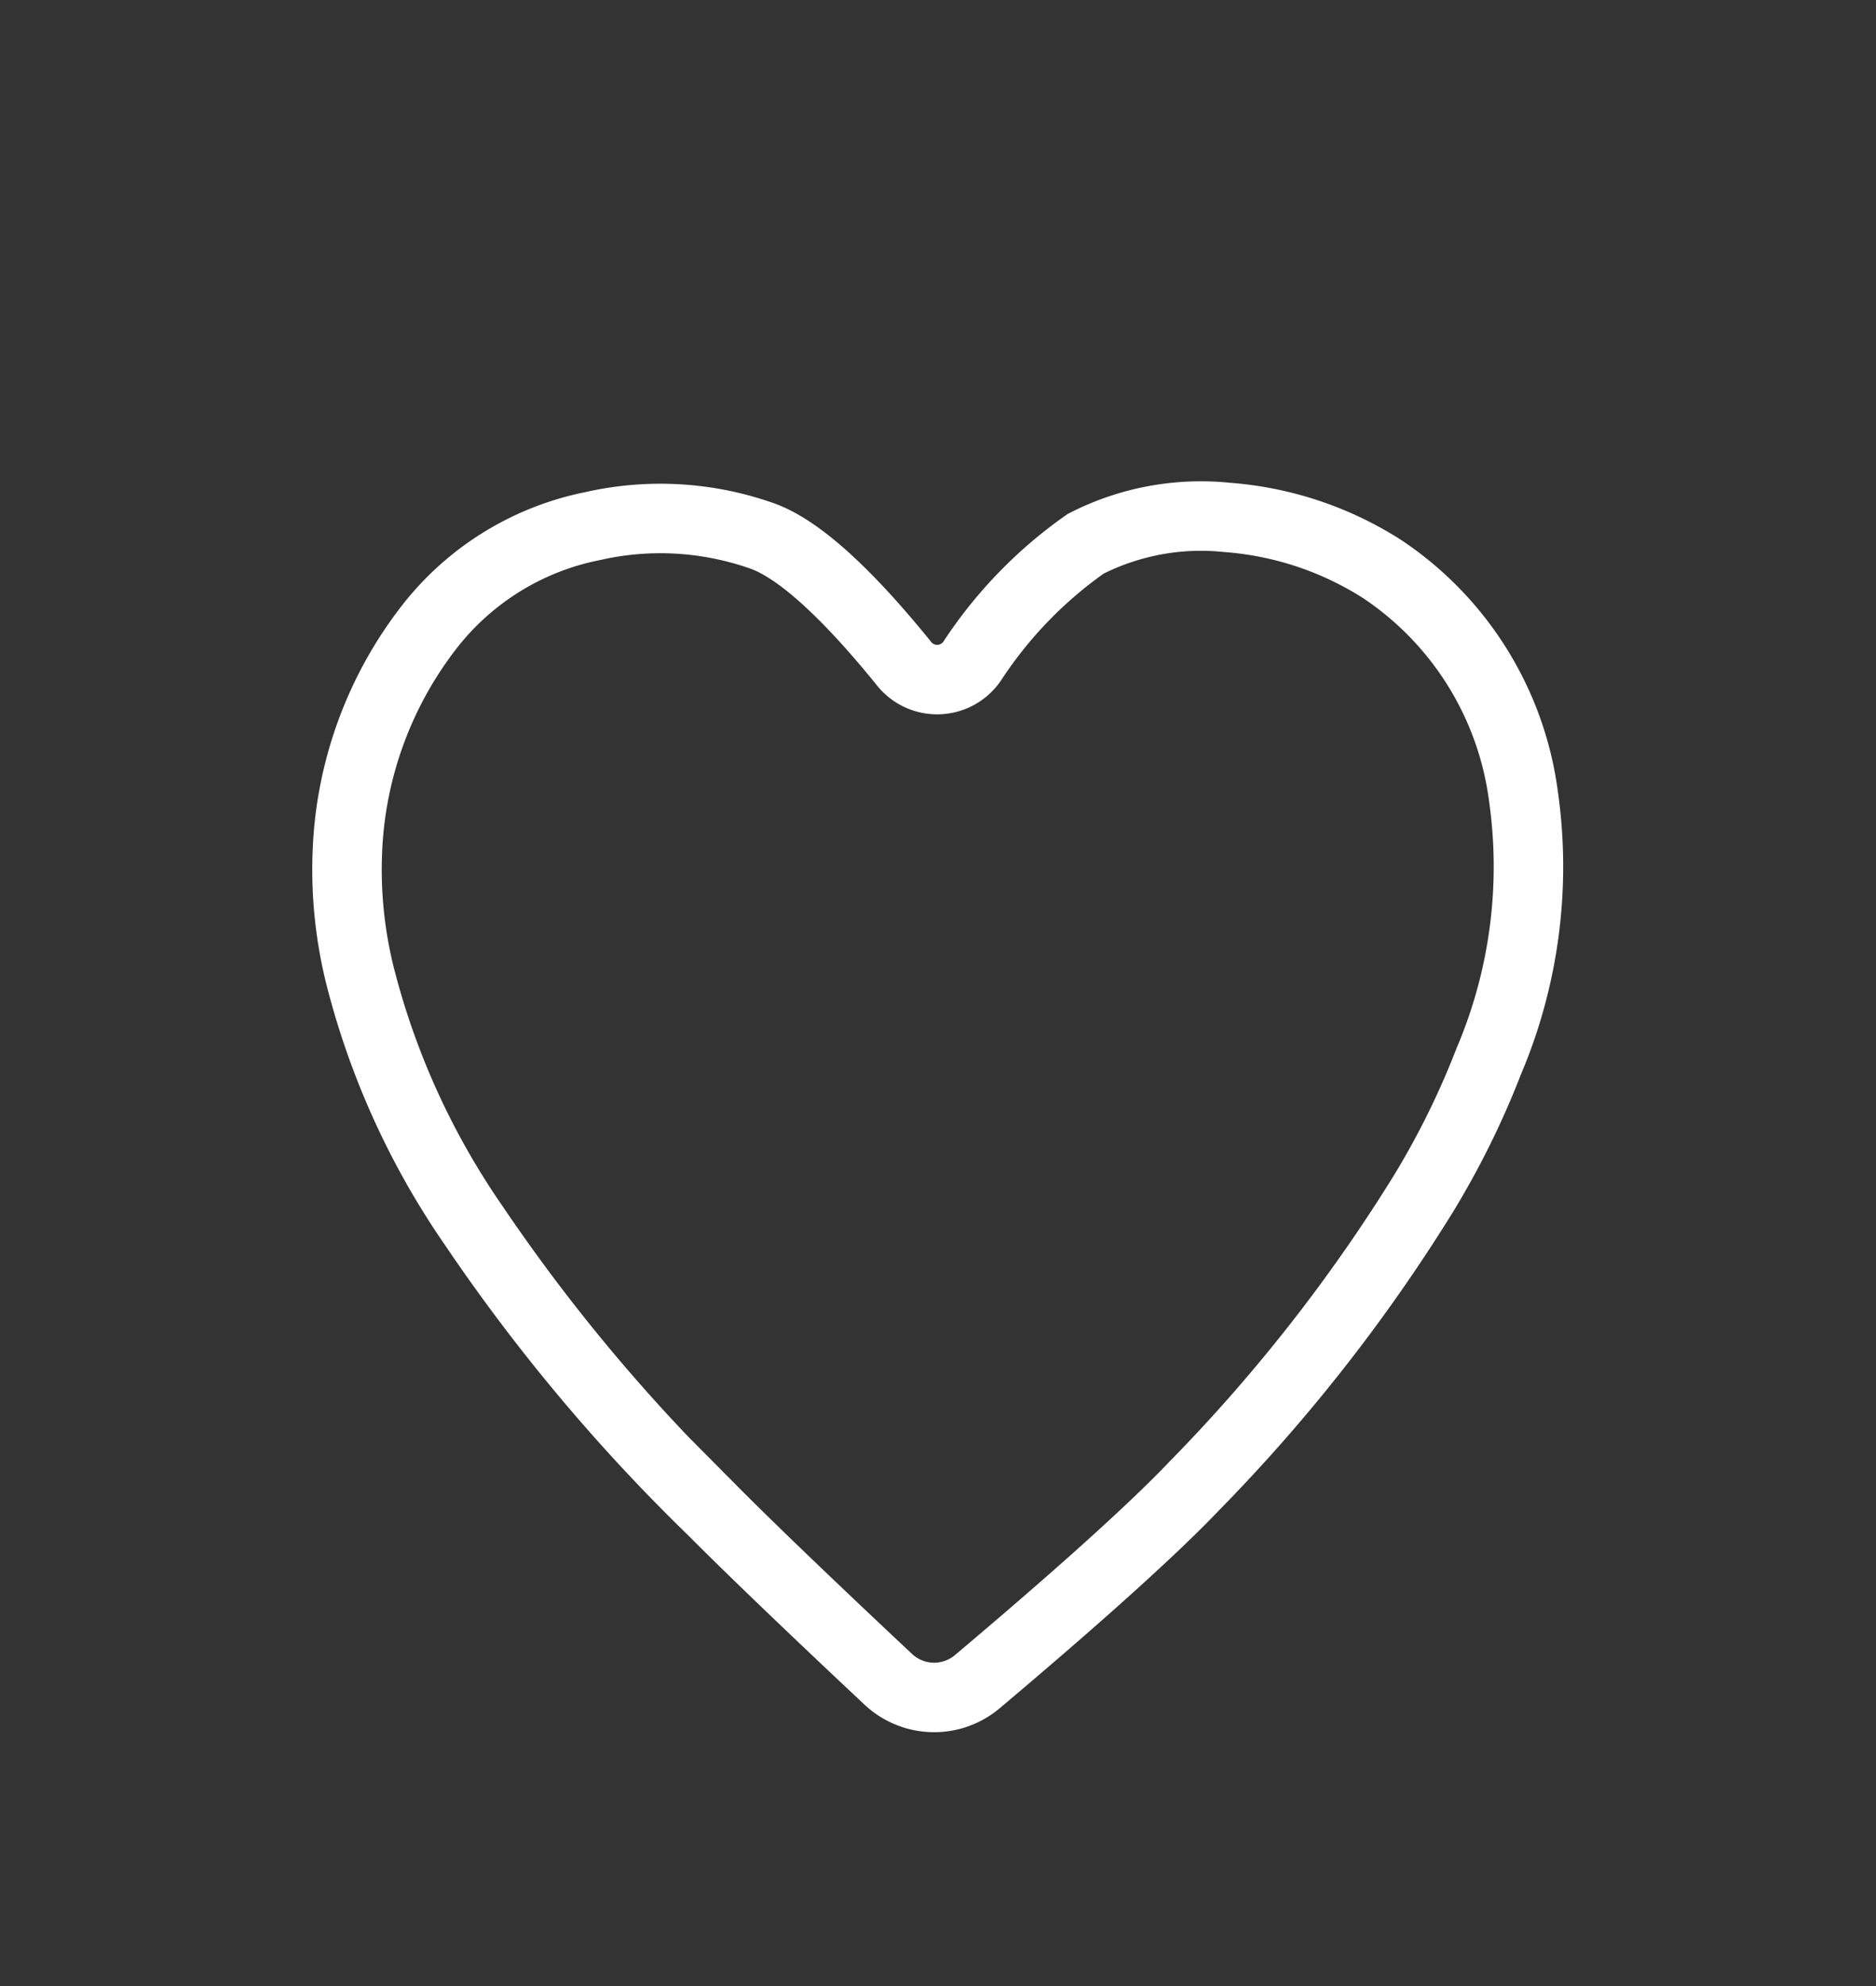 <svg id="Layer_1" data-name="Layer 1" xmlns="http://www.w3.org/2000/svg" viewBox="0 0 54 57.16"><rect x="0" y="0" width="54" height="57.16" fill="#333333" stroke="none"/><defs><style>.cls-1{fill:none;stroke:#fff;stroke-miterlimit:10;stroke-width:2px;}</style></defs><title>heart</title><path class="cls-1" d="M26,19.07A1.22,1.22,0,0,0,28,19a12.44,12.44,0,0,1,3.25-3.35,7.29,7.29,0,0,1,4.07-.76,9.62,9.62,0,0,1,4.47,1.49,9.31,9.31,0,0,1,4.06,6.52,14.32,14.32,0,0,1-1,7.65,23.84,23.84,0,0,1-1.9,3.84,48.22,48.22,0,0,1-6.58,8.38c-1.56,1.64-4.5,4.16-6.22,5.61a1.93,1.93,0,0,1-2.61-.08c-1.42-1.33-3.68-3.47-5-4.8a52,52,0,0,1-6.91-8.24,22.25,22.25,0,0,1-3.22-7A12.61,12.61,0,0,1,10,24.49,11.25,11.25,0,0,1,12.39,18a7.92,7.92,0,0,1,4.67-2.86,8.78,8.78,0,0,1,4.81.26C23.23,15.84,24.92,17.74,26,19.07Z"/></svg>